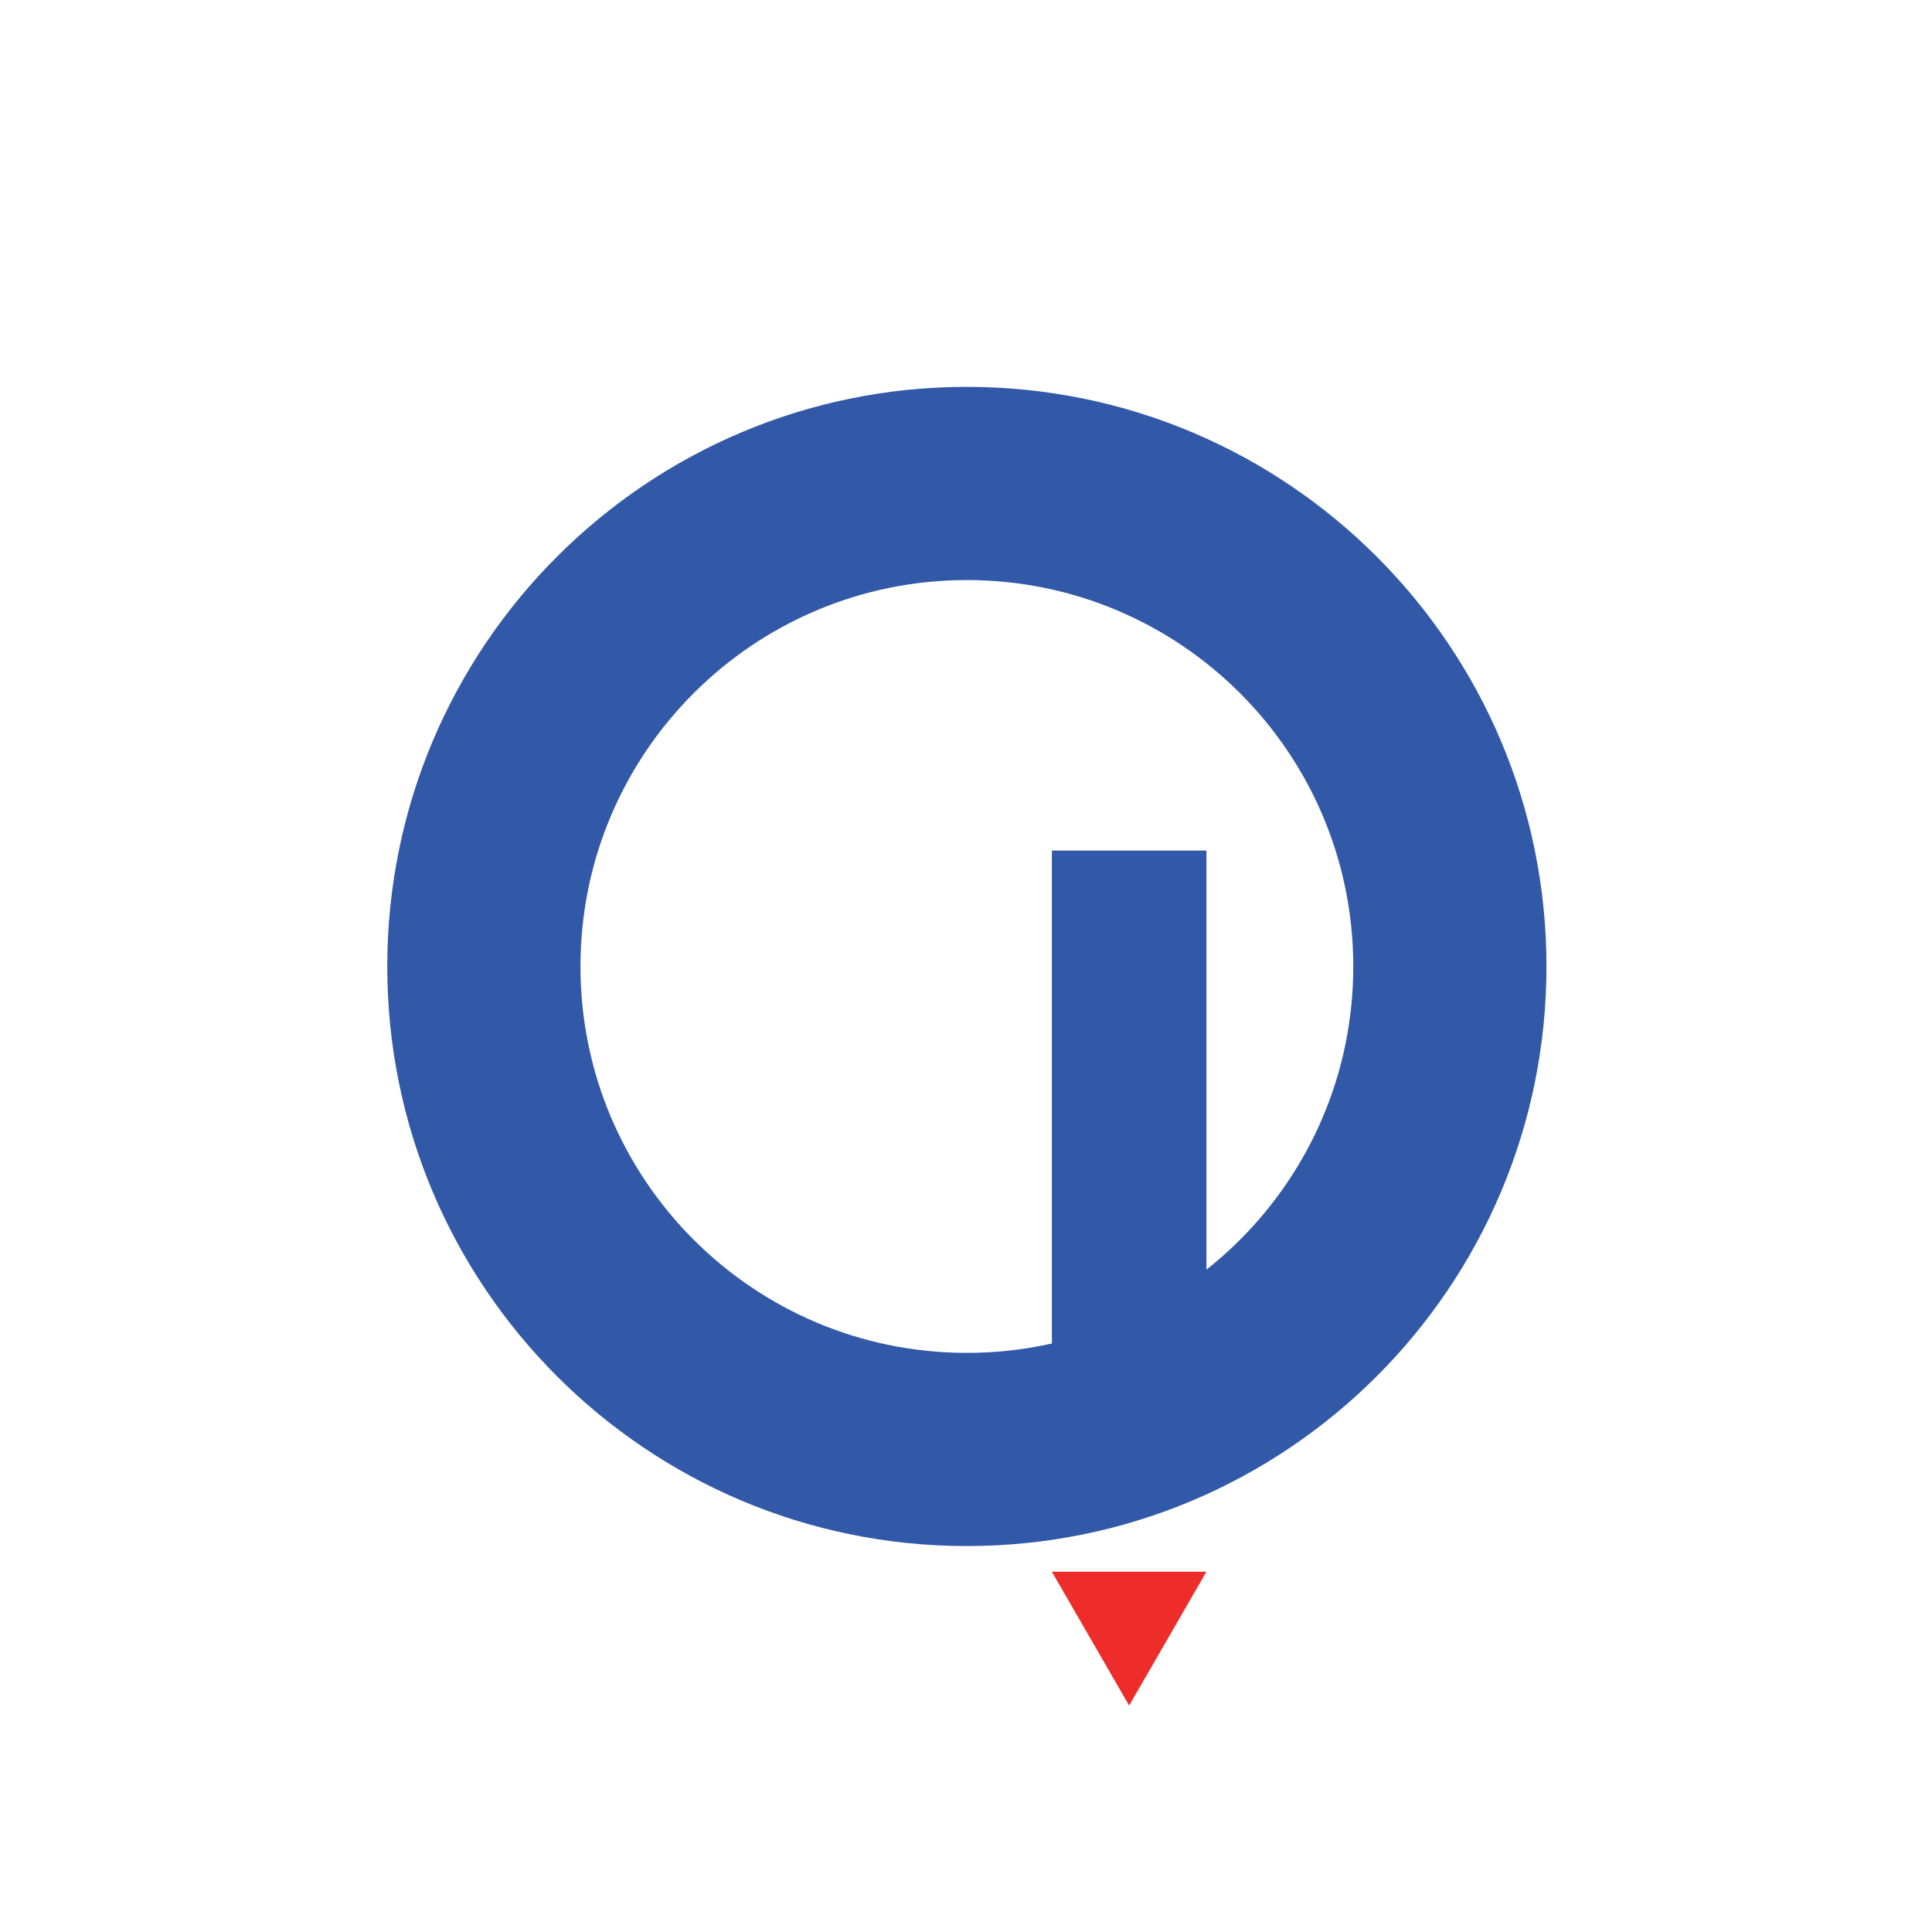 <?xml version="1.0" encoding="utf-8"?>
<!-- Generator: Adobe Illustrator 25.1.0, SVG Export Plug-In . SVG Version: 6.00 Build 0)  -->
<svg version="1.1" id="Layer_1" xmlns="http://www.w3.org/2000/svg" xmlns:xlink="http://www.w3.org/1999/xlink" x="0px" y="0px"
	 viewBox="0 0 1000 1000" style="enable-background:new 0 0 1000 1000;" xml:space="preserve">
<style type="text/css">
	.st0{fill:#3259A8;}
	.st1{fill:#EE2D2B;}
</style>
<path class="st0" d="M500.45,200.24c-165.69,0-300,134.31-300,300s134.31,300,300,300s300-134.31,300-300
	S666.14,200.24,500.45,200.24z M500.45,700.24c-110.46,0-200-89.54-200-200s89.54-200,200-200s200,89.54,200,200
	S610.91,700.24,500.45,700.24z"/>
<rect x="544.45" y="440.24" class="st0" width="80" height="300"/>
<polygon class="st1" points="584.45,882.81 624.45,813.53 544.45,813.53 "/>
</svg>
